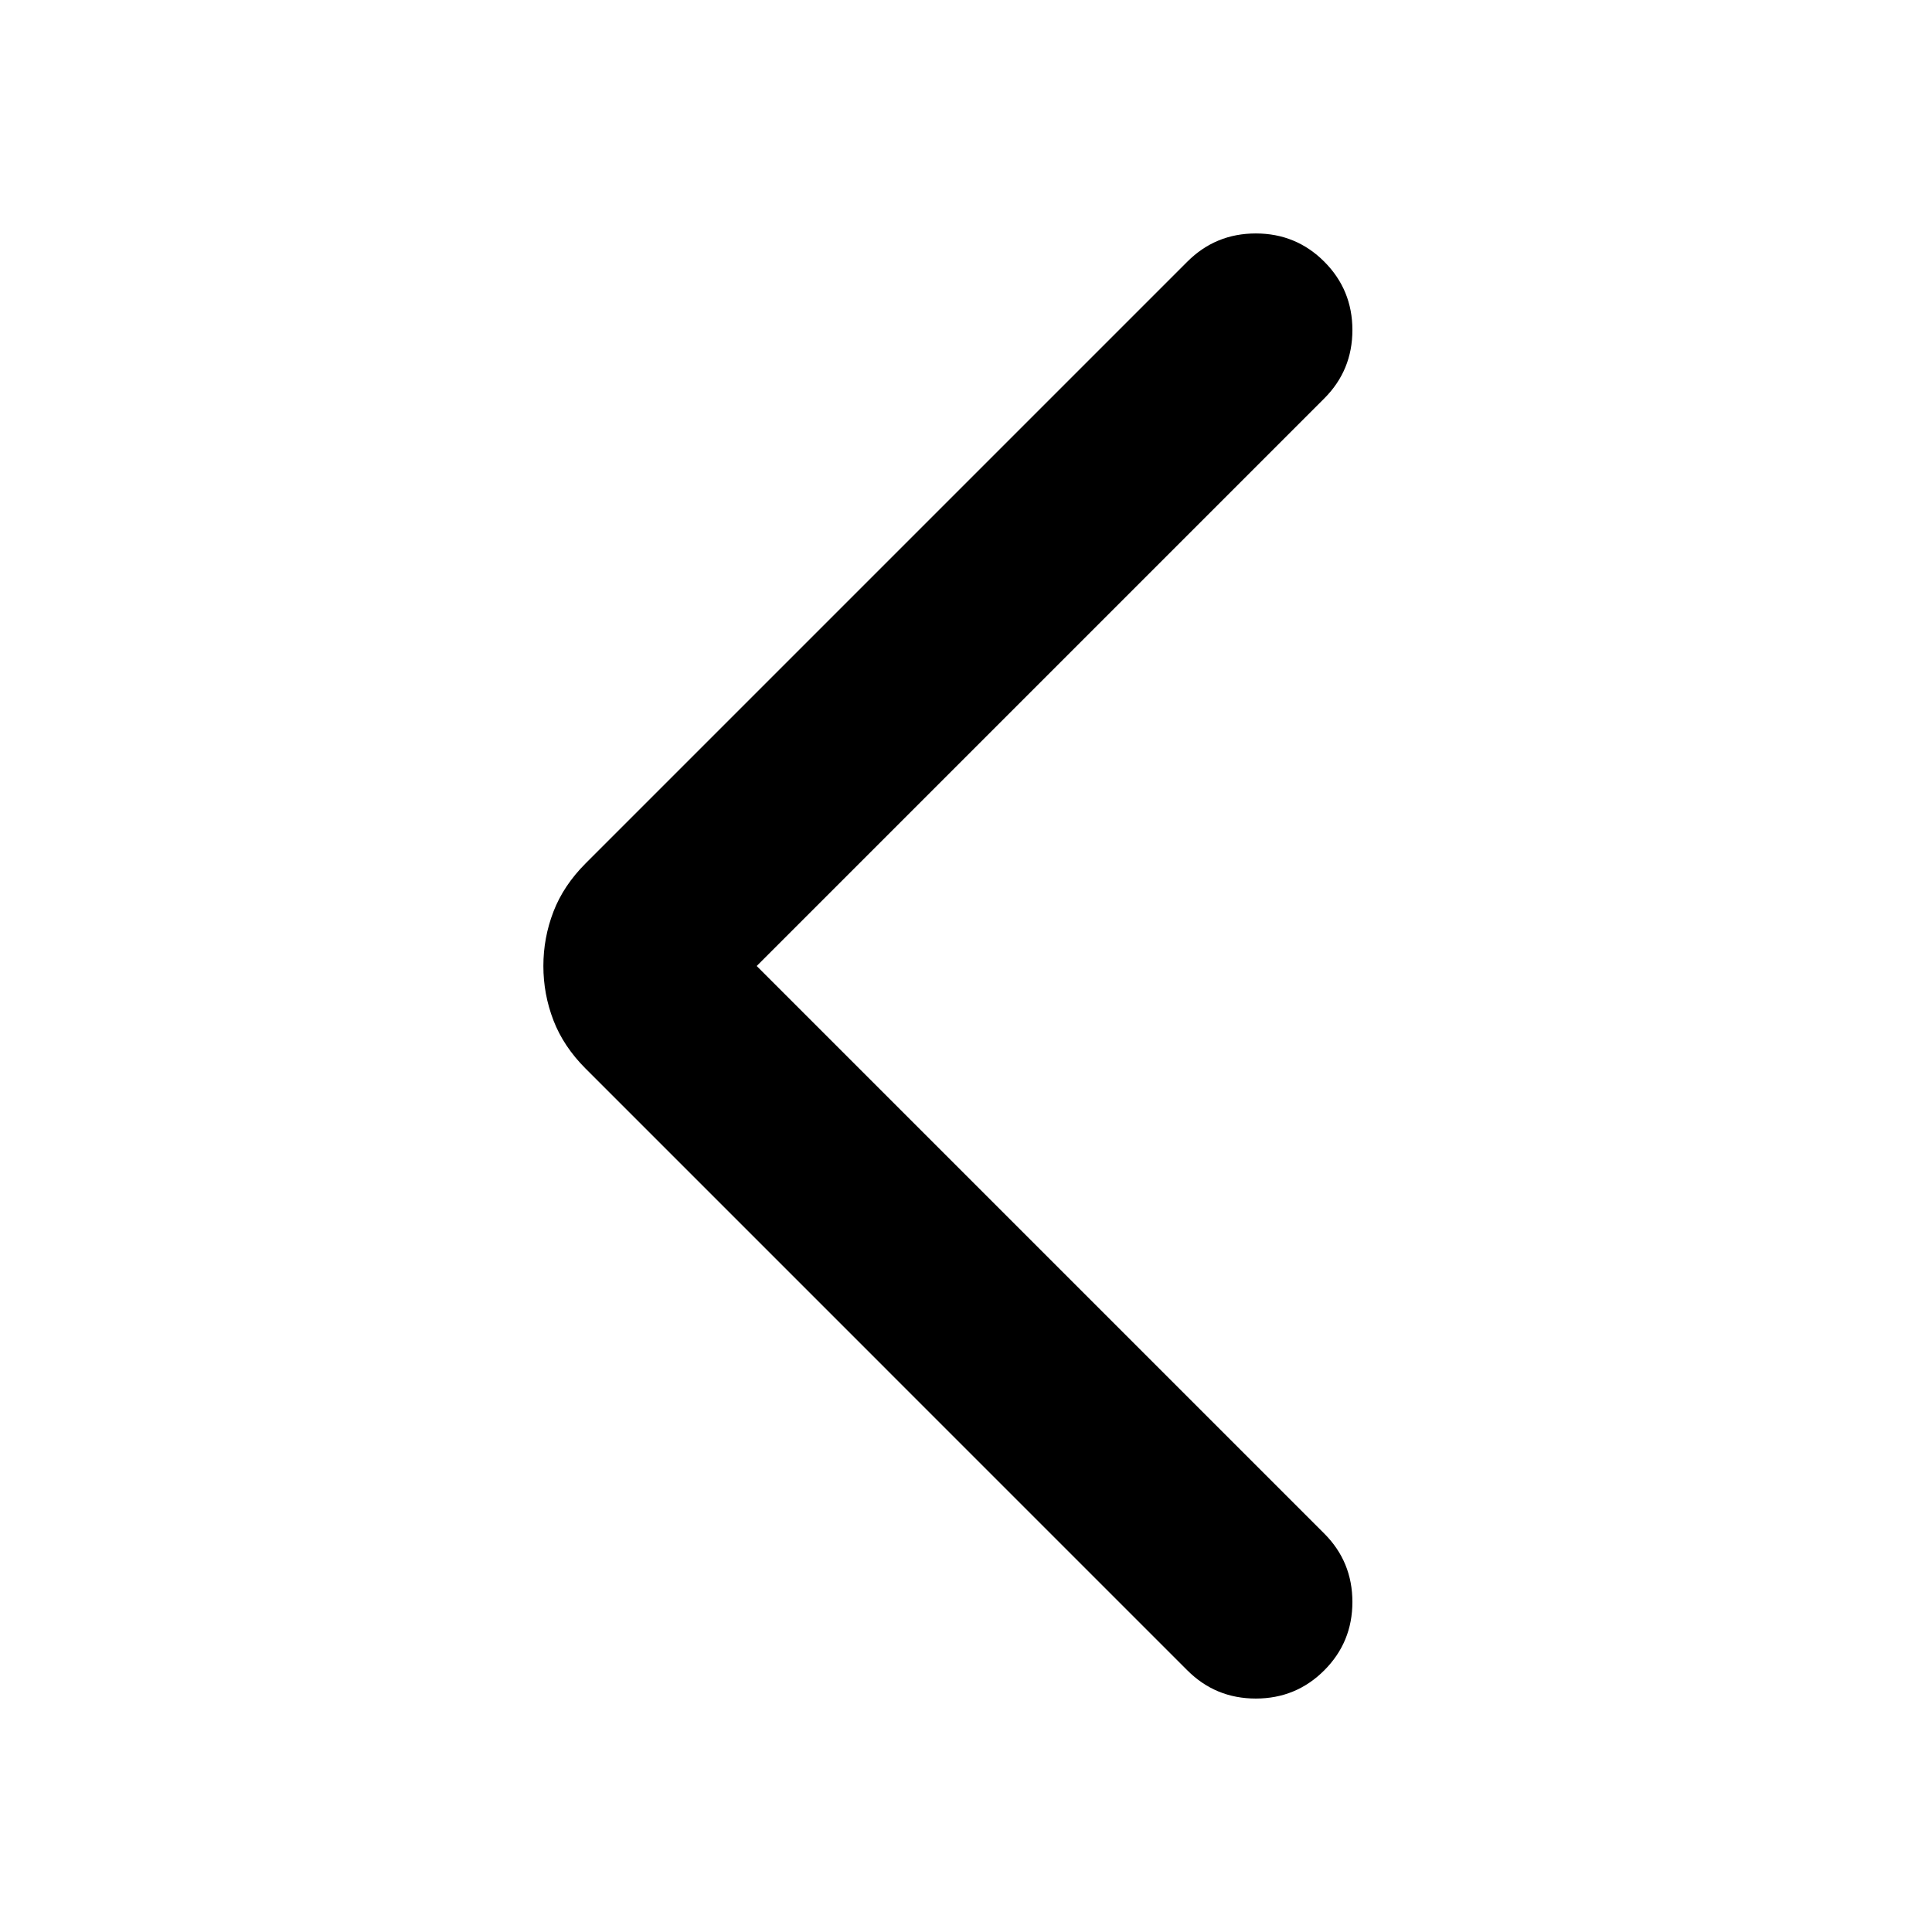 <svg xmlns="http://www.w3.org/2000/svg" height="20" viewBox="0 -960 960 960" width="20"><path d="m376-480 282 282q14 14 14 34t-14 34q-14 14-34 14t-34-14L291-429q-11-11-16-24t-5-27q0-14 5-27t16-24l299-299q14-14 34-14t34 14q14 14 14 34t-14 34L376-480Z"/></svg>